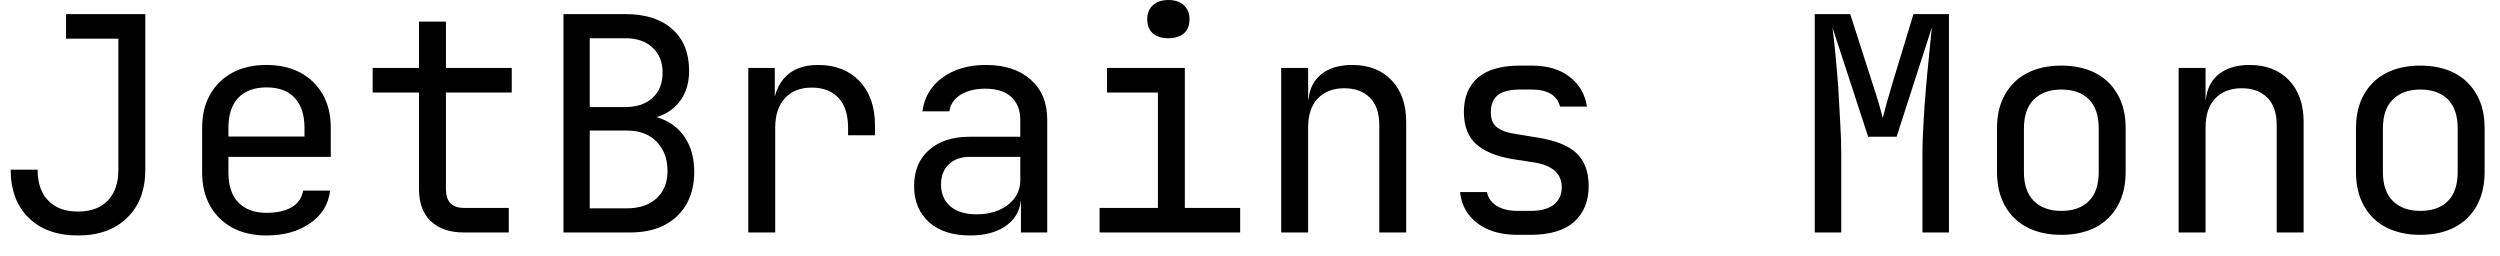 <svg width="117" height="12" viewBox="0 0 117 12" fill="none" xmlns="http://www.w3.org/2000/svg">
<path d="M3.65 11.02C2.67 11.02 1.9 10.743 1.34 10.19C0.78 9.643 0.5 8.893 0.5 7.94H1.76C1.76 8.567 1.927 9.05 2.26 9.39C2.587 9.73 3.05 9.9 3.65 9.9C4.25 9.9 4.713 9.73 5.04 9.39C5.373 9.05 5.54 8.567 5.54 7.94V1.81H3.09V0.66H6.8V7.94C6.8 8.893 6.517 9.643 5.95 10.19C5.39 10.743 4.623 11.02 3.65 11.02ZM12.47 11.02C11.863 11.02 11.333 10.9 10.88 10.66C10.427 10.413 10.077 10.07 9.83 9.63C9.583 9.183 9.46 8.667 9.46 8.08V5.98C9.46 5.38 9.583 4.863 9.83 4.43C10.077 3.99 10.427 3.647 10.88 3.4C11.333 3.16 11.863 3.04 12.47 3.04C13.077 3.04 13.607 3.16 14.06 3.4C14.513 3.647 14.863 3.99 15.11 4.43C15.357 4.863 15.48 5.38 15.48 5.98V7.34H10.69V8.08C10.69 8.687 10.843 9.15 11.15 9.47C11.463 9.797 11.903 9.96 12.47 9.96C12.957 9.96 13.35 9.873 13.65 9.7C13.943 9.527 14.123 9.267 14.19 8.92H15.45C15.37 9.567 15.057 10.077 14.51 10.45C13.963 10.83 13.283 11.02 12.47 11.02ZM14.35 6.39L14.25 6.5V5.98C14.25 5.373 14.097 4.907 13.79 4.58C13.49 4.253 13.05 4.09 12.47 4.09C11.903 4.09 11.463 4.253 11.15 4.58C10.843 4.907 10.69 5.373 10.69 5.98V6.39H14.35ZM23.81 10.88H21.71C21.05 10.88 20.533 10.703 20.16 10.35C19.793 9.997 19.61 9.497 19.61 8.85V4.33H17.44V3.18H19.61V1.01H20.87V3.18H23.95V4.33H20.87V8.85C20.87 9.437 21.15 9.73 21.71 9.73H23.81V10.88ZM29.48 10.88H26.37V0.66H29.27C30.203 0.66 30.933 0.893 31.46 1.36C31.987 1.827 32.25 2.477 32.25 3.31C32.25 3.777 32.153 4.18 31.96 4.52C31.76 4.867 31.483 5.133 31.13 5.32C30.77 5.507 30.337 5.597 29.83 5.59V5.38C30.37 5.367 30.84 5.47 31.24 5.69C31.633 5.903 31.94 6.21 32.16 6.61C32.38 7.01 32.49 7.487 32.49 8.04C32.49 8.62 32.37 9.123 32.13 9.55C31.883 9.977 31.537 10.307 31.09 10.54C30.643 10.767 30.107 10.88 29.48 10.88ZM27.6 6.11V9.75H29.34C29.927 9.75 30.39 9.593 30.73 9.28C31.07 8.967 31.24 8.54 31.24 8C31.24 7.44 31.07 6.983 30.73 6.63C30.39 6.283 29.927 6.11 29.34 6.11H27.6ZM27.6 1.79V5.01H29.26C29.8 5.01 30.227 4.867 30.54 4.58C30.853 4.293 31.01 3.9 31.01 3.4C31.01 2.907 30.853 2.517 30.54 2.23C30.233 1.937 29.81 1.79 29.27 1.79H27.6ZM36.28 10.88H35.02V3.18H36.26V4.65H36.55L36.14 5.56C36.14 4.727 36.32 4.1 36.68 3.68C37.04 3.253 37.577 3.04 38.29 3.04C39.097 3.04 39.743 3.293 40.23 3.8C40.71 4.313 40.95 5.003 40.95 5.87V6.33H39.69V5.98C39.69 5.373 39.543 4.91 39.25 4.59C38.95 4.263 38.53 4.1 37.99 4.1C37.457 4.1 37.04 4.263 36.74 4.59C36.433 4.917 36.28 5.38 36.28 5.98V10.88ZM45.4 11.02C44.587 11.02 43.947 10.813 43.48 10.4C43.013 9.98 42.78 9.417 42.78 8.71C42.78 7.99 43.013 7.427 43.48 7.02C43.947 6.607 44.577 6.4 45.37 6.4H47.75V5.63C47.75 5.157 47.607 4.79 47.32 4.53C47.04 4.277 46.637 4.15 46.11 4.15C45.657 4.15 45.273 4.243 44.96 4.43C44.653 4.623 44.477 4.883 44.43 5.21H43.17C43.257 4.55 43.57 4.023 44.11 3.63C44.65 3.237 45.327 3.04 46.14 3.04C47.027 3.04 47.727 3.27 48.24 3.73C48.753 4.183 49.01 4.803 49.01 5.59V10.88H47.78V9.41H47.57L47.78 9.2C47.78 9.76 47.563 10.203 47.13 10.53C46.697 10.857 46.12 11.02 45.4 11.02ZM45.71 10.03C46.303 10.03 46.793 9.88 47.18 9.58C47.56 9.28 47.75 8.897 47.75 8.43V7.34H45.4C44.98 7.34 44.647 7.457 44.4 7.69C44.16 7.923 44.04 8.24 44.04 8.64C44.04 9.067 44.187 9.407 44.48 9.66C44.773 9.907 45.183 10.03 45.71 10.03ZM58.04 10.88H51.46V9.73H54.19V4.33H51.81V3.18H55.45V9.73H58.04V10.88ZM54.68 1.79C54.373 1.79 54.13 1.713 53.95 1.56C53.777 1.4 53.69 1.183 53.69 0.91C53.69 0.63 53.777 0.41 53.95 0.25C54.13 0.083 54.373 0 54.68 0C54.987 0 55.23 0.083 55.41 0.25C55.583 0.41 55.67 0.63 55.67 0.91C55.67 1.183 55.583 1.4 55.41 1.56C55.23 1.713 54.987 1.79 54.68 1.79ZM61.22 10.88H59.96V3.18H61.22V4.65H61.48L61.22 4.94C61.22 4.333 61.4 3.867 61.76 3.54C62.127 3.207 62.633 3.04 63.28 3.04C64.053 3.04 64.667 3.277 65.12 3.75C65.58 4.23 65.81 4.88 65.81 5.7V10.88H64.55V5.84C64.55 5.287 64.403 4.863 64.11 4.57C63.817 4.277 63.417 4.13 62.91 4.13C62.39 4.13 61.977 4.29 61.67 4.61C61.37 4.923 61.22 5.38 61.22 5.98V10.88ZM71.62 10.99H71.03C70.51 10.99 70.057 10.91 69.67 10.75C69.283 10.583 68.973 10.35 68.74 10.05C68.513 9.757 68.377 9.403 68.33 8.99H69.59C69.643 9.263 69.793 9.477 70.04 9.63C70.293 9.79 70.623 9.87 71.03 9.87H71.62C72.113 9.87 72.483 9.77 72.73 9.57C72.97 9.37 73.09 9.103 73.09 8.77C73.09 8.443 72.98 8.183 72.76 7.99C72.54 7.797 72.217 7.667 71.79 7.6L70.75 7.44C69.997 7.307 69.437 7.07 69.07 6.73C68.697 6.39 68.51 5.893 68.51 5.24C68.51 4.547 68.73 4.01 69.17 3.63C69.61 3.257 70.267 3.07 71.14 3.07H71.68C72.413 3.07 73.003 3.243 73.45 3.59C73.903 3.93 74.177 4.397 74.27 4.99H73.01C72.95 4.743 72.81 4.547 72.59 4.4C72.363 4.26 72.06 4.19 71.68 4.19H71.14C70.667 4.19 70.32 4.277 70.1 4.45C69.88 4.63 69.77 4.897 69.77 5.25C69.77 5.57 69.863 5.803 70.05 5.95C70.237 6.103 70.53 6.21 70.93 6.27L71.97 6.44C72.803 6.573 73.407 6.817 73.78 7.17C74.16 7.523 74.35 8.037 74.35 8.71C74.35 9.417 74.123 9.973 73.67 10.38C73.217 10.787 72.533 10.99 71.62 10.99ZM86.17 10.88H84.93V0.66H86.59L87.65 3.96C87.75 4.26 87.843 4.557 87.93 4.85C88.017 5.143 88.077 5.37 88.11 5.53C88.157 5.37 88.217 5.143 88.29 4.85C88.37 4.557 88.457 4.257 88.55 3.95L89.55 0.66H91.21V10.88H89.97V7.17C89.97 6.757 89.987 6.29 90.02 5.77C90.047 5.25 90.083 4.717 90.13 4.17C90.177 3.623 90.227 3.1 90.28 2.6C90.327 2.1 90.37 1.663 90.41 1.29L88.76 6.4H87.43L85.76 1.29C85.807 1.657 85.853 2.08 85.9 2.56C85.947 3.04 85.99 3.547 86.03 4.08C86.063 4.62 86.093 5.157 86.12 5.69C86.153 6.217 86.17 6.71 86.17 7.17V10.88ZM96.47 10.99C95.857 10.99 95.323 10.873 94.87 10.64C94.423 10.407 94.077 10.07 93.83 9.63C93.583 9.183 93.46 8.657 93.46 8.05V6.01C93.46 5.39 93.583 4.863 93.83 4.43C94.077 3.99 94.423 3.653 94.87 3.42C95.323 3.187 95.857 3.07 96.47 3.07C97.083 3.07 97.617 3.187 98.07 3.42C98.517 3.653 98.863 3.99 99.11 4.43C99.357 4.863 99.48 5.383 99.48 5.99V8.05C99.48 8.657 99.357 9.183 99.11 9.63C98.863 10.07 98.517 10.407 98.07 10.64C97.617 10.873 97.083 10.99 96.47 10.99ZM96.47 9.87C97.023 9.87 97.453 9.717 97.76 9.41C98.067 9.103 98.22 8.65 98.22 8.05V6.01C98.22 5.41 98.067 4.957 97.76 4.65C97.453 4.343 97.023 4.19 96.47 4.19C95.93 4.19 95.503 4.343 95.19 4.65C94.877 4.957 94.72 5.41 94.72 6.01V8.05C94.72 8.65 94.877 9.103 95.19 9.41C95.503 9.717 95.93 9.87 96.47 9.87ZM103.22 10.88H101.96V3.18H103.22V4.65H103.48L103.22 4.94C103.22 4.333 103.4 3.867 103.76 3.54C104.127 3.207 104.633 3.04 105.28 3.04C106.053 3.04 106.667 3.277 107.12 3.75C107.58 4.23 107.81 4.88 107.81 5.7V10.88H106.55V5.84C106.55 5.287 106.403 4.863 106.11 4.57C105.817 4.277 105.417 4.13 104.91 4.13C104.39 4.13 103.977 4.29 103.67 4.61C103.37 4.923 103.22 5.38 103.22 5.98V10.88ZM113.27 10.99C112.657 10.99 112.123 10.873 111.67 10.64C111.223 10.407 110.877 10.07 110.63 9.63C110.383 9.183 110.26 8.657 110.26 8.05V6.01C110.26 5.39 110.383 4.863 110.63 4.43C110.877 3.99 111.223 3.653 111.67 3.42C112.123 3.187 112.657 3.07 113.27 3.07C113.883 3.07 114.417 3.187 114.87 3.42C115.317 3.653 115.663 3.99 115.91 4.43C116.157 4.863 116.28 5.383 116.28 5.99V8.05C116.28 8.657 116.157 9.183 115.91 9.63C115.663 10.07 115.317 10.407 114.87 10.64C114.417 10.873 113.883 10.99 113.27 10.99ZM113.27 9.87C113.823 9.87 114.253 9.717 114.56 9.41C114.867 9.103 115.02 8.65 115.02 8.05V6.01C115.02 5.41 114.867 4.957 114.56 4.65C114.253 4.343 113.823 4.19 113.27 4.19C112.73 4.19 112.303 4.343 111.99 4.65C111.677 4.957 111.52 5.41 111.52 6.01V8.05C111.52 8.65 111.677 9.103 111.99 9.41C112.303 9.717 112.73 9.87 113.27 9.87Z" fill="black"/>
</svg>
